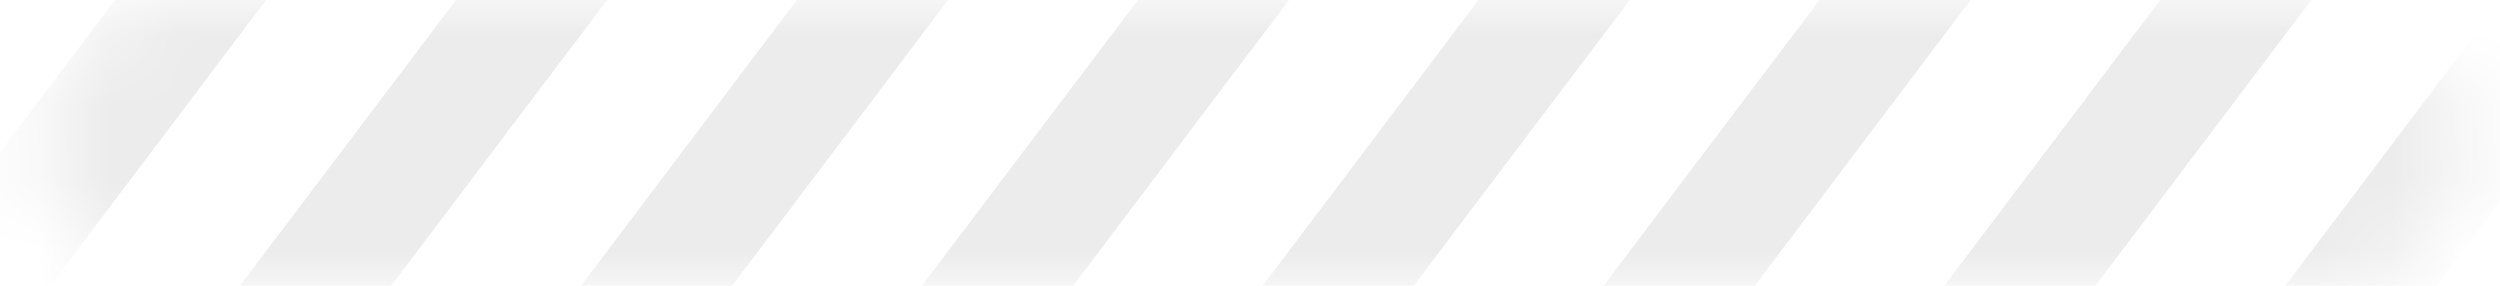 <svg width="35" height="4" viewBox="0 0 35 4" fill="none" xmlns="http://www.w3.org/2000/svg">
<mask id="mask0_19937_162206" style="mask-type:alpha" maskUnits="userSpaceOnUse" x="0" y="0" width="35" height="4">
<rect opacity="0.5" x="0.551" width="34" height="4" rx="2" fill="#00B8C2"/>
</mask>
<g mask="url(#mask0_19937_162206)">
<path opacity="0.15" fill-rule="evenodd" clip-rule="evenodd" d="M2.366 -1H4.481L-0.052 5H-2.168L2.366 -1ZM7.139 -1H9.255L4.721 5H2.605L7.139 -1ZM18.802 -1H16.686L12.152 5H14.268L18.802 -1ZM11.912 -1H14.028L9.495 5H7.379L11.912 -1ZM23.571 -1H21.455L16.922 5H19.038L23.571 -1ZM26.229 -1H28.344L23.811 5H21.695L26.229 -1ZM33.114 -1H30.998L26.465 5H28.581L33.114 -1ZM35.772 -1H37.887L33.354 5H31.238L35.772 -1ZM42.661 -1H40.545L36.012 5H38.127L42.661 -1ZM45.319 -1H47.434L42.901 5H40.785L45.319 -1ZM52.208 -1H50.092L45.559 5H47.674L52.208 -1ZM54.865 -1H56.981L52.448 5H50.332L54.865 -1ZM61.755 -1H59.639L55.105 5H57.221L61.755 -1Z" fill="black"/>
</g>
</svg>
